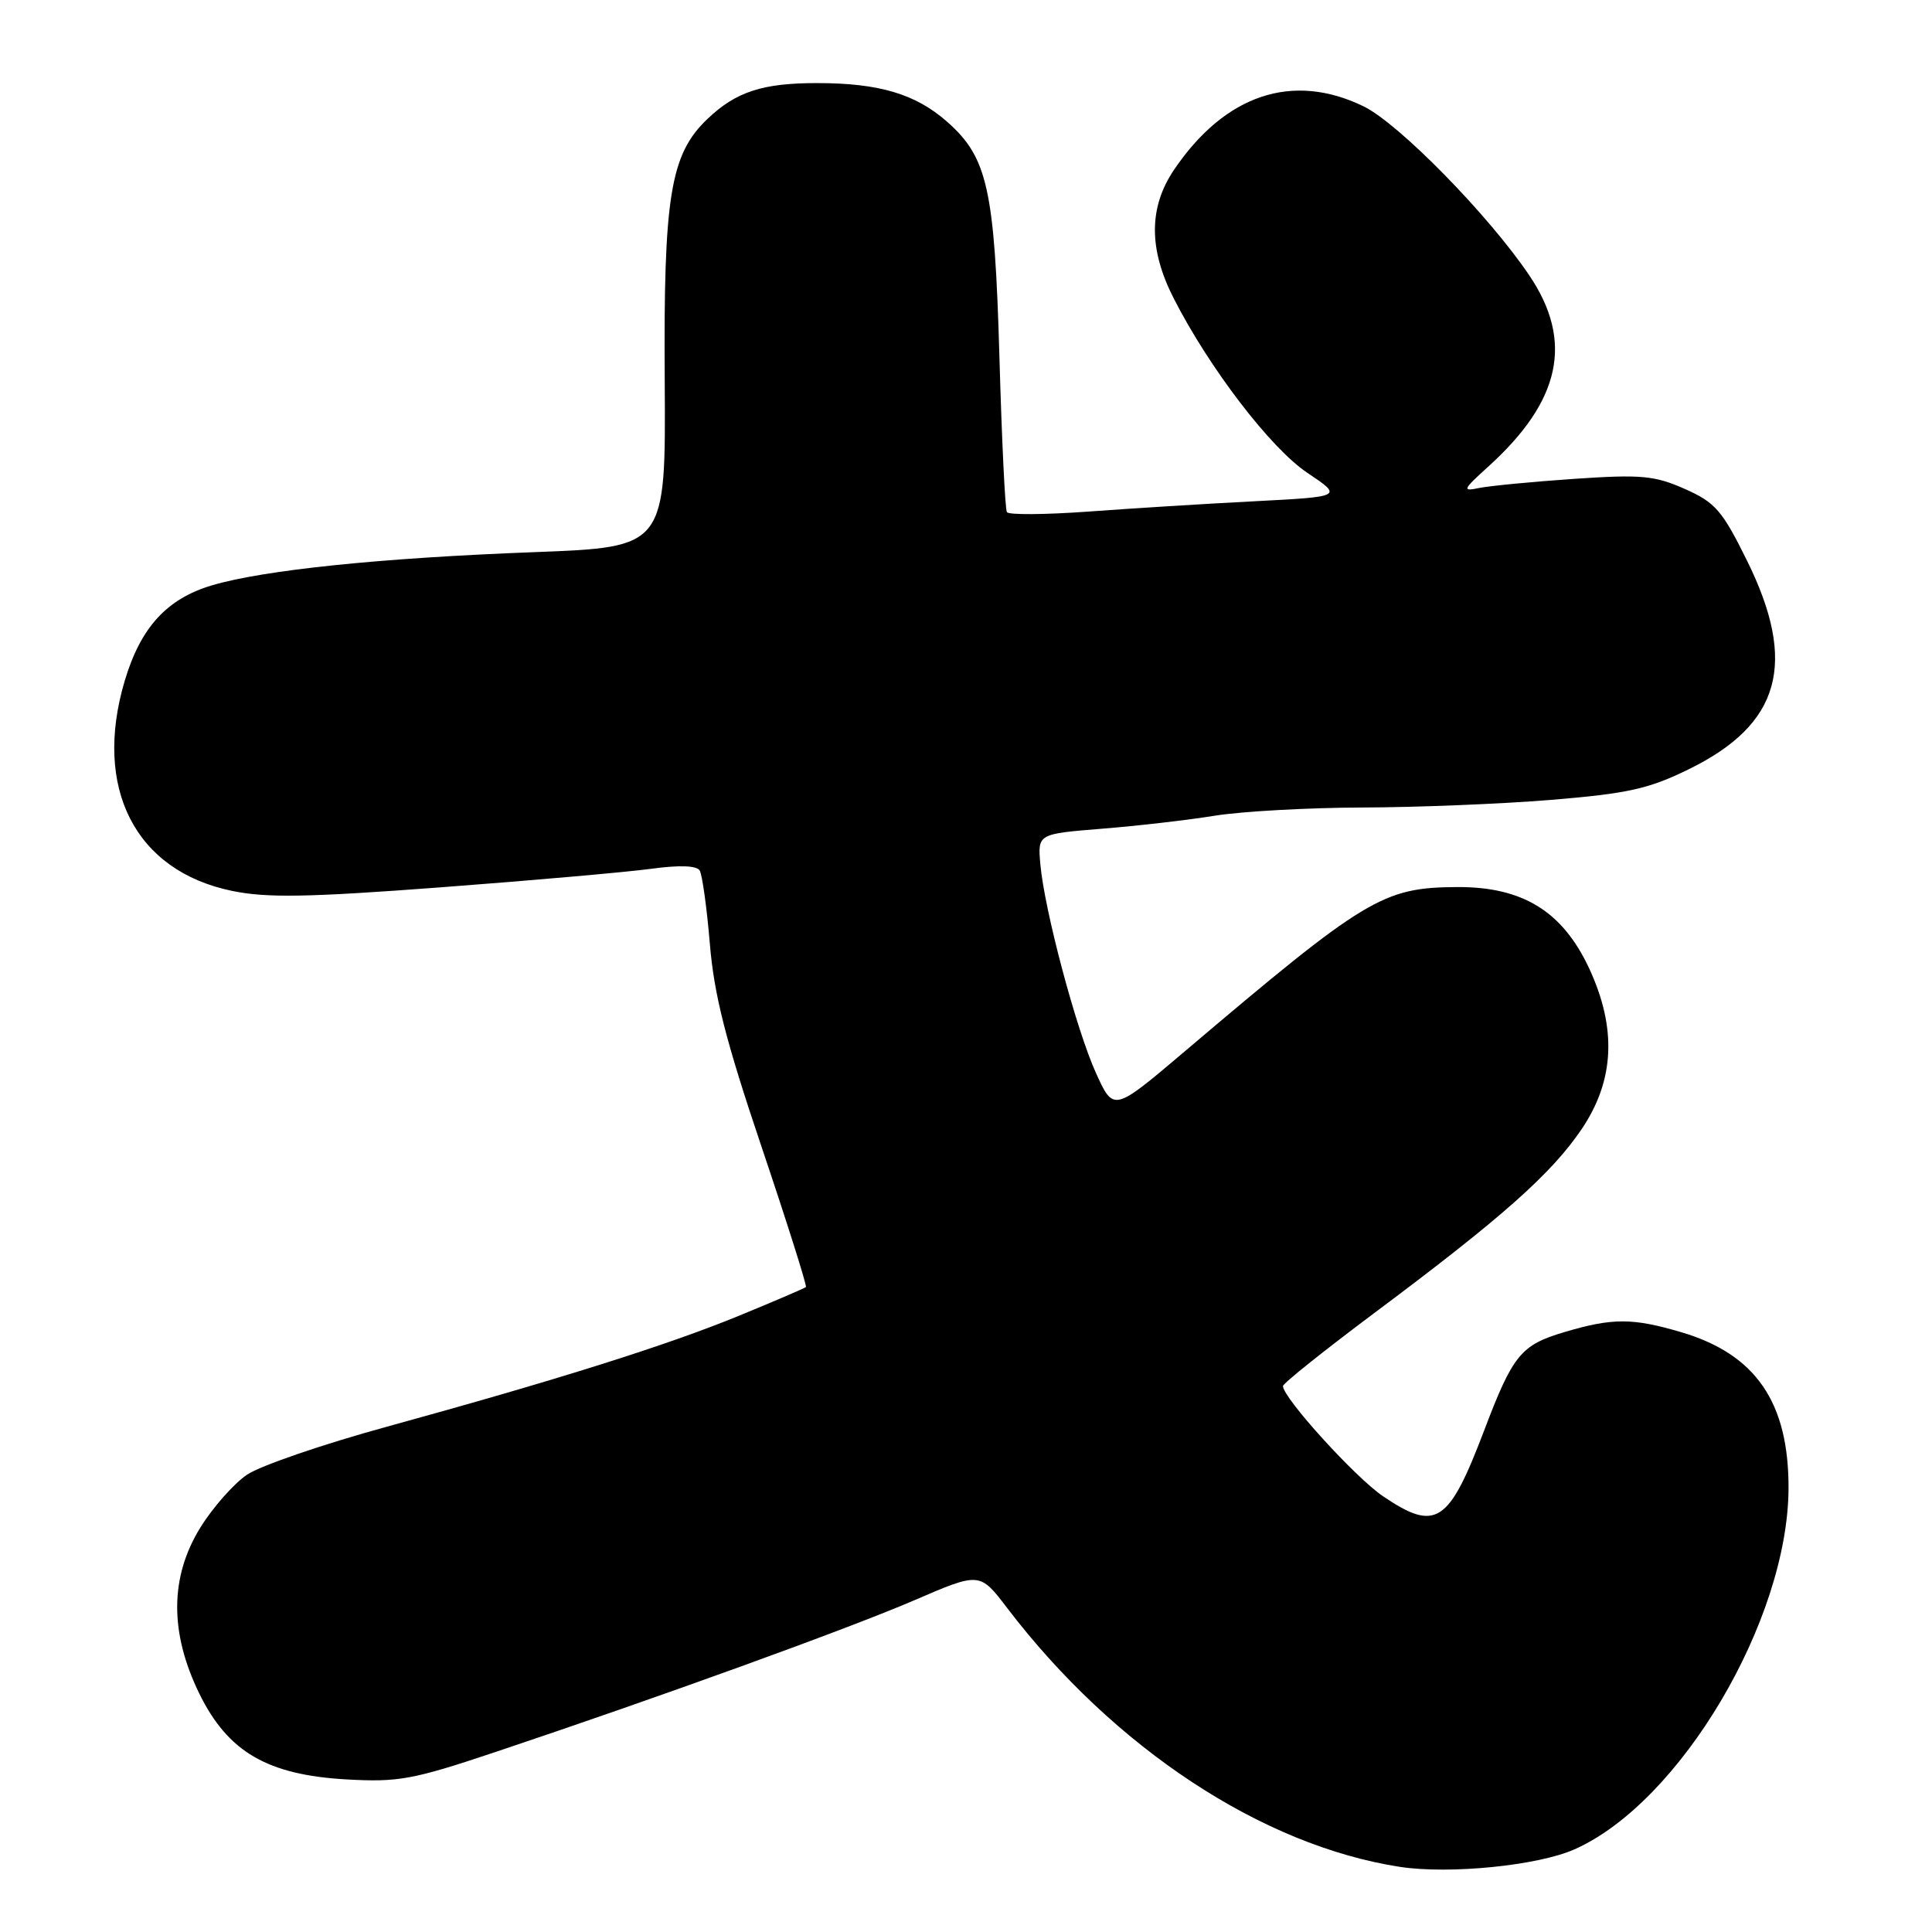 <?xml version="1.0" encoding="UTF-8" standalone="no"?>
<!DOCTYPE svg PUBLIC "-//W3C//DTD SVG 1.1//EN" "http://www.w3.org/Graphics/SVG/1.1/DTD/svg11.dtd" >
<svg xmlns="http://www.w3.org/2000/svg" xmlns:xlink="http://www.w3.org/1999/xlink" version="1.1" viewBox="0 0 256 256">
 <g >
 <path fill="currentColor"
d=" M 208.62 245.05 C 222.62 238.86 236.93 214.72 236.99 197.19 C 237.02 185.83 232.66 179.46 222.83 176.54 C 216.34 174.62 213.68 174.61 207.29 176.51 C 201.52 178.22 200.46 179.53 196.66 189.54 C 191.96 201.92 190.27 203.01 183.24 198.25 C 179.57 195.76 170.00 185.22 170.00 183.66 C 170.00 183.31 175.51 178.91 182.25 173.87 C 199.11 161.28 205.61 155.49 209.60 149.58 C 213.94 143.14 214.25 136.23 210.57 128.31 C 207.04 120.75 201.75 117.49 193.07 117.54 C 183.22 117.60 181.00 118.94 156.87 139.41 C 147.55 147.31 147.55 147.31 145.23 142.20 C 142.61 136.44 138.38 120.56 137.85 114.50 C 137.50 110.50 137.50 110.50 146.00 109.81 C 150.68 109.44 157.43 108.66 161.00 108.08 C 164.57 107.51 173.35 107.02 180.50 107.00 C 187.65 106.98 198.90 106.53 205.50 105.99 C 215.70 105.15 218.45 104.54 223.79 101.92 C 235.95 95.96 238.20 87.86 231.48 74.27 C 228.20 67.63 227.28 66.57 223.23 64.78 C 219.23 63.01 217.47 62.85 208.59 63.45 C 203.04 63.83 197.38 64.38 196.00 64.66 C 193.71 65.14 193.80 64.91 197.19 61.84 C 206.83 53.12 208.53 45.22 202.64 36.49 C 197.27 28.52 185.32 16.33 180.66 14.08 C 171.27 9.53 162.34 12.52 155.59 22.46 C 152.20 27.46 152.18 33.00 155.53 39.55 C 160.24 48.78 168.38 59.41 173.23 62.65 C 177.94 65.81 177.94 65.81 166.22 66.42 C 159.77 66.75 149.85 67.37 144.17 67.79 C 138.49 68.20 133.65 68.24 133.42 67.86 C 133.18 67.49 132.74 58.25 132.43 47.34 C 131.79 25.01 130.86 20.84 125.46 16.10 C 121.31 12.45 116.46 11.01 108.32 11.01 C 101.05 11.00 97.52 12.15 93.73 15.77 C 88.82 20.46 87.91 26.00 88.08 50.50 C 88.22 72.50 88.22 72.50 70.86 73.16 C 50.43 73.93 34.98 75.52 28.09 77.56 C 22.10 79.34 18.63 83.14 16.52 90.23 C 12.31 104.42 17.91 115.39 30.71 118.04 C 35.33 119.00 40.70 118.91 58.47 117.57 C 70.59 116.66 83.11 115.55 86.29 115.12 C 89.99 114.61 92.31 114.69 92.71 115.34 C 93.05 115.90 93.66 120.27 94.06 125.07 C 94.62 131.83 96.16 137.88 100.93 152.02 C 104.31 162.05 106.94 170.38 106.79 170.54 C 106.63 170.69 102.67 172.39 98.00 174.31 C 88.47 178.23 73.88 182.83 51.21 189.06 C 42.79 191.37 34.48 194.22 32.74 195.40 C 30.99 196.58 28.20 199.74 26.54 202.42 C 22.50 208.96 22.46 216.33 26.41 224.41 C 30.19 232.13 35.42 235.18 45.88 235.78 C 52.75 236.17 54.69 235.82 65.50 232.20 C 87.23 224.93 112.36 215.83 121.16 212.04 C 129.82 208.30 129.82 208.30 133.45 213.06 C 147.60 231.62 167.24 244.56 185.50 247.37 C 192.08 248.37 203.75 247.21 208.62 245.05 Z "/>
</g>
</svg>